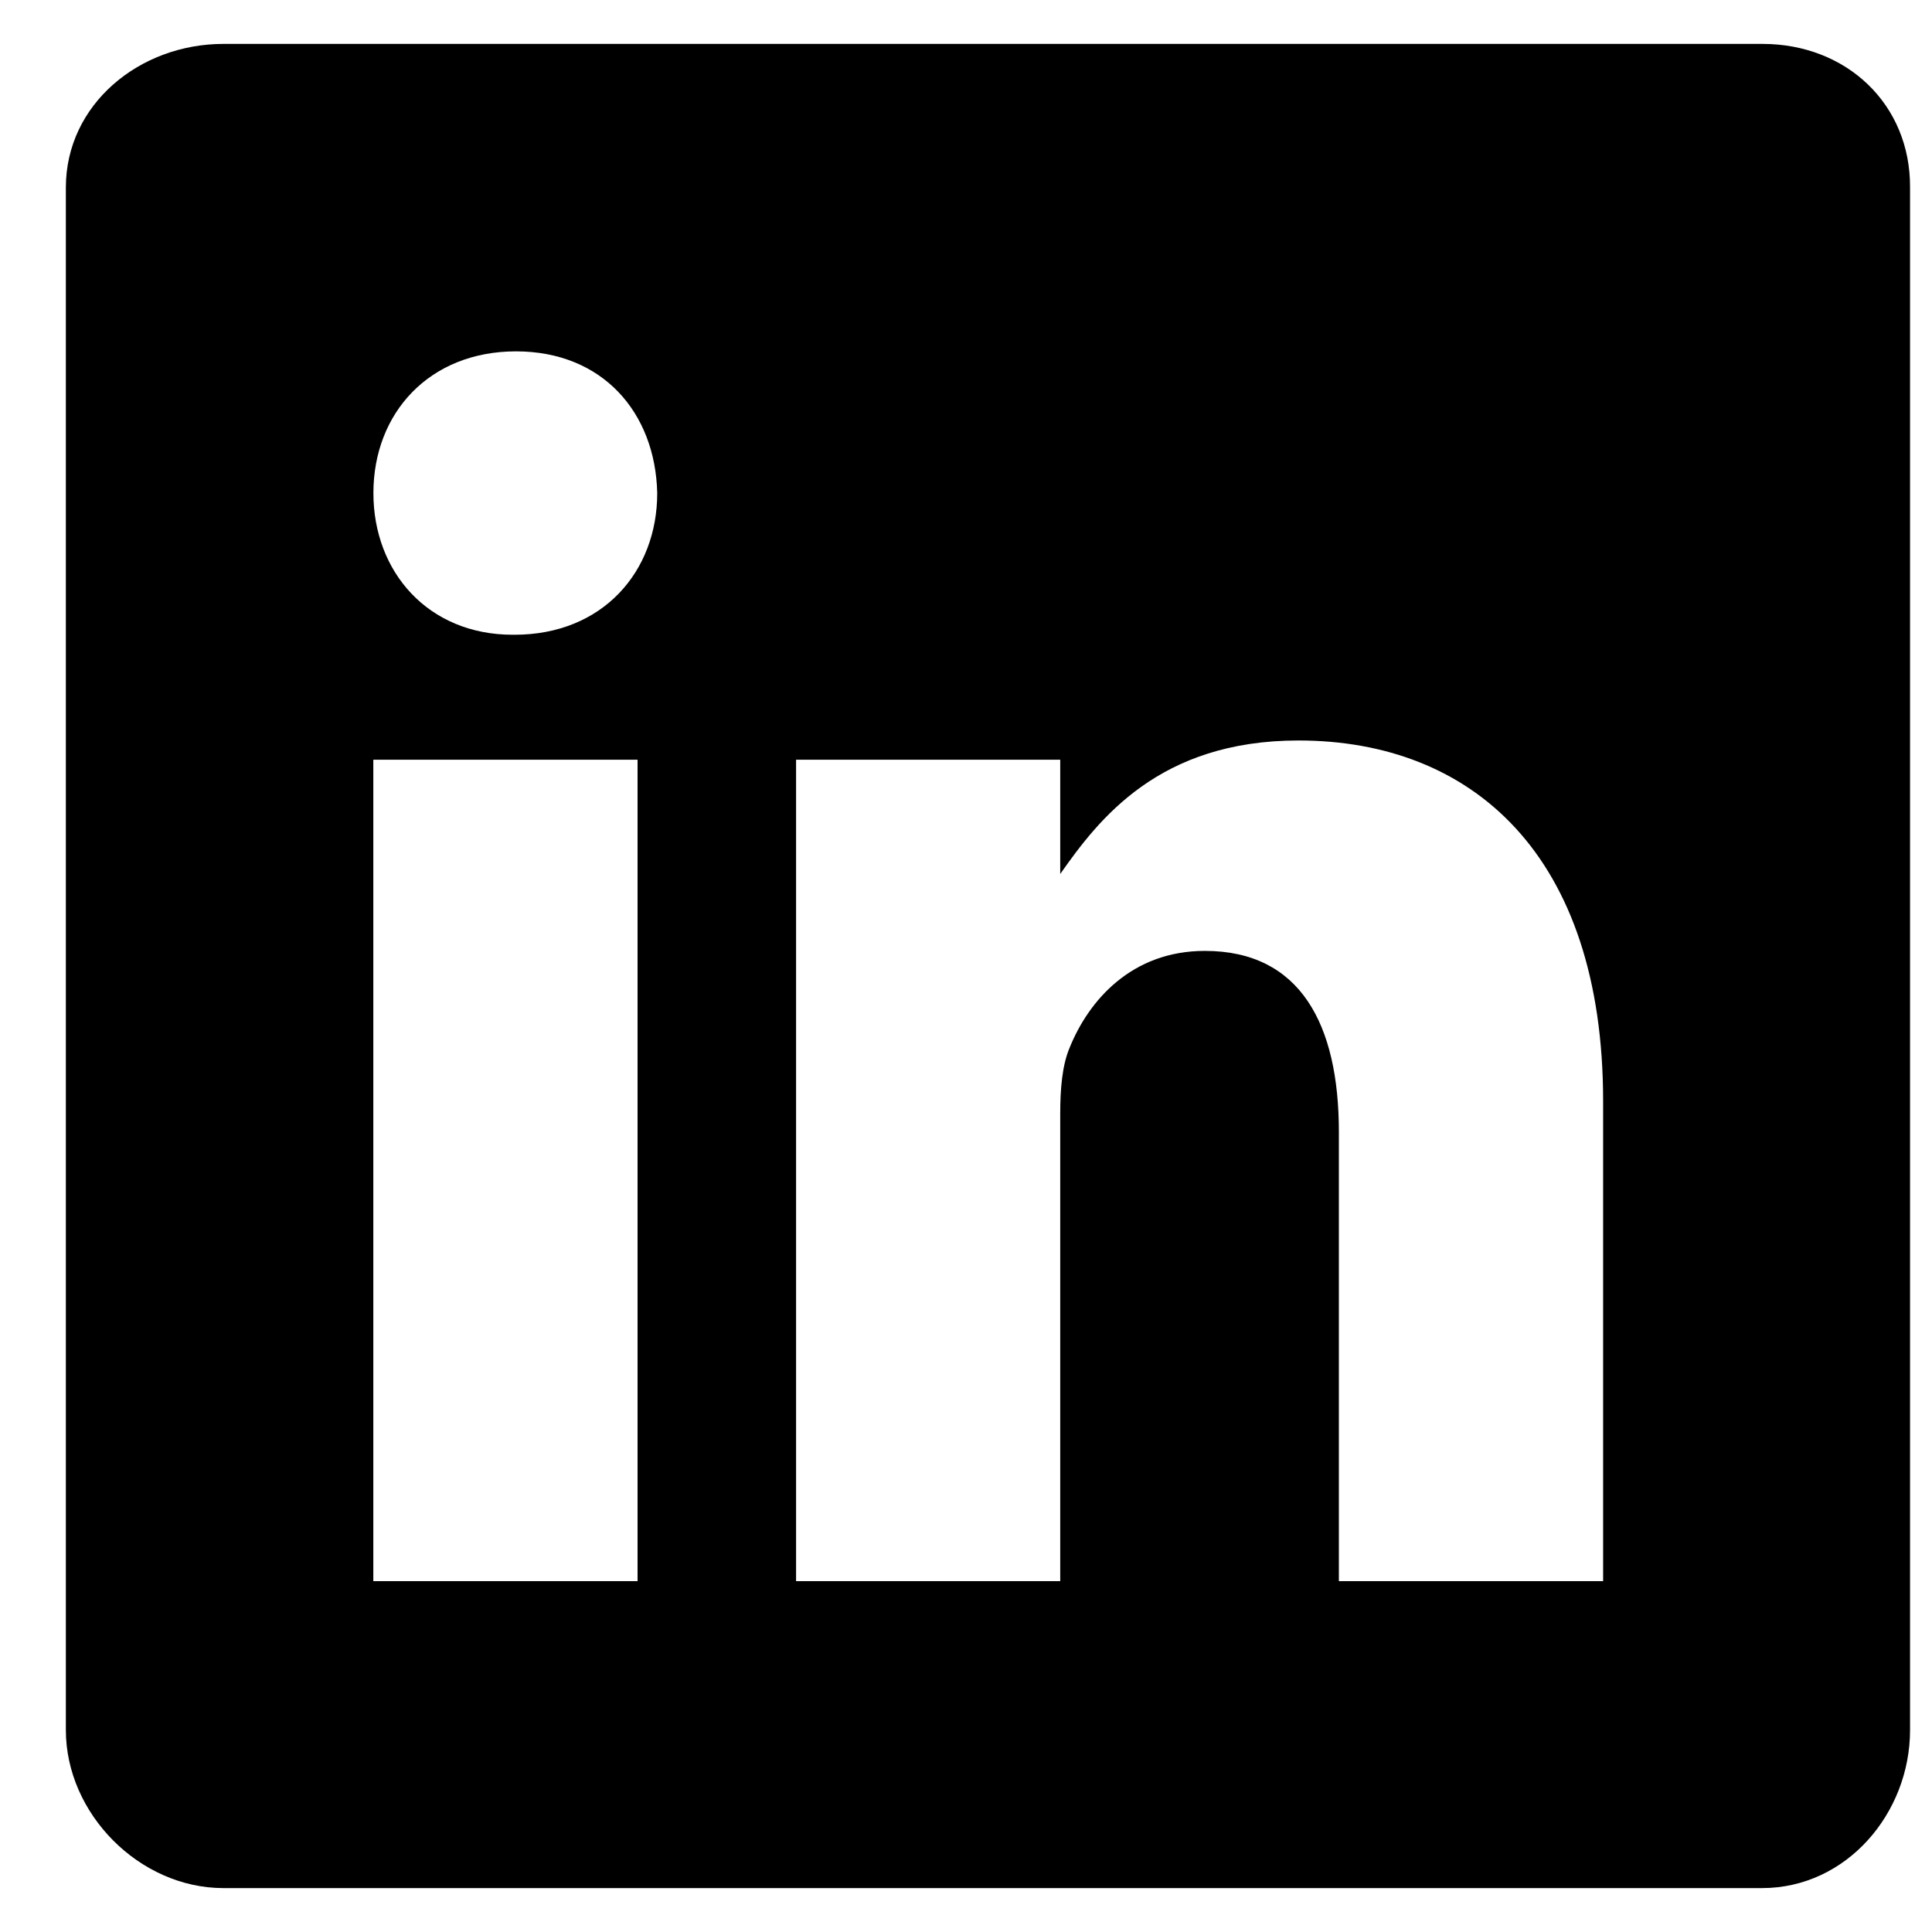 <svg width="24" height="24" viewBox="0 0 22 22" fill="none" xmlns="http://www.w3.org/2000/svg">
<path d="M20.07 0.5H2.544C1.587 0.5 0.75 1.189 0.75 2.135V19.701C0.75 20.652 1.587 21.5 2.544 21.5H20.065C21.028 21.5 21.75 20.646 21.75 19.701V2.135C21.756 1.189 21.028 0.5 20.07 0.5ZM7.26 18.005H4.251V8.651H7.26V18.005ZM5.859 7.228H5.838C4.875 7.228 4.252 6.512 4.252 5.615C4.252 4.701 4.891 4.001 5.876 4.001C6.86 4.001 7.463 4.696 7.484 5.615C7.484 6.512 6.86 7.228 5.859 7.228ZM18.255 18.005H15.246V12.89C15.246 11.665 14.808 10.828 13.72 10.828C12.888 10.828 12.396 11.39 12.177 11.938C12.095 12.135 12.073 12.403 12.073 12.677V18.005H9.065V8.651H12.073V9.952C12.511 9.329 13.195 8.432 14.786 8.432C16.761 8.432 18.255 9.733 18.255 12.54L18.255 18.005Z" fill="black"/>
</svg>
